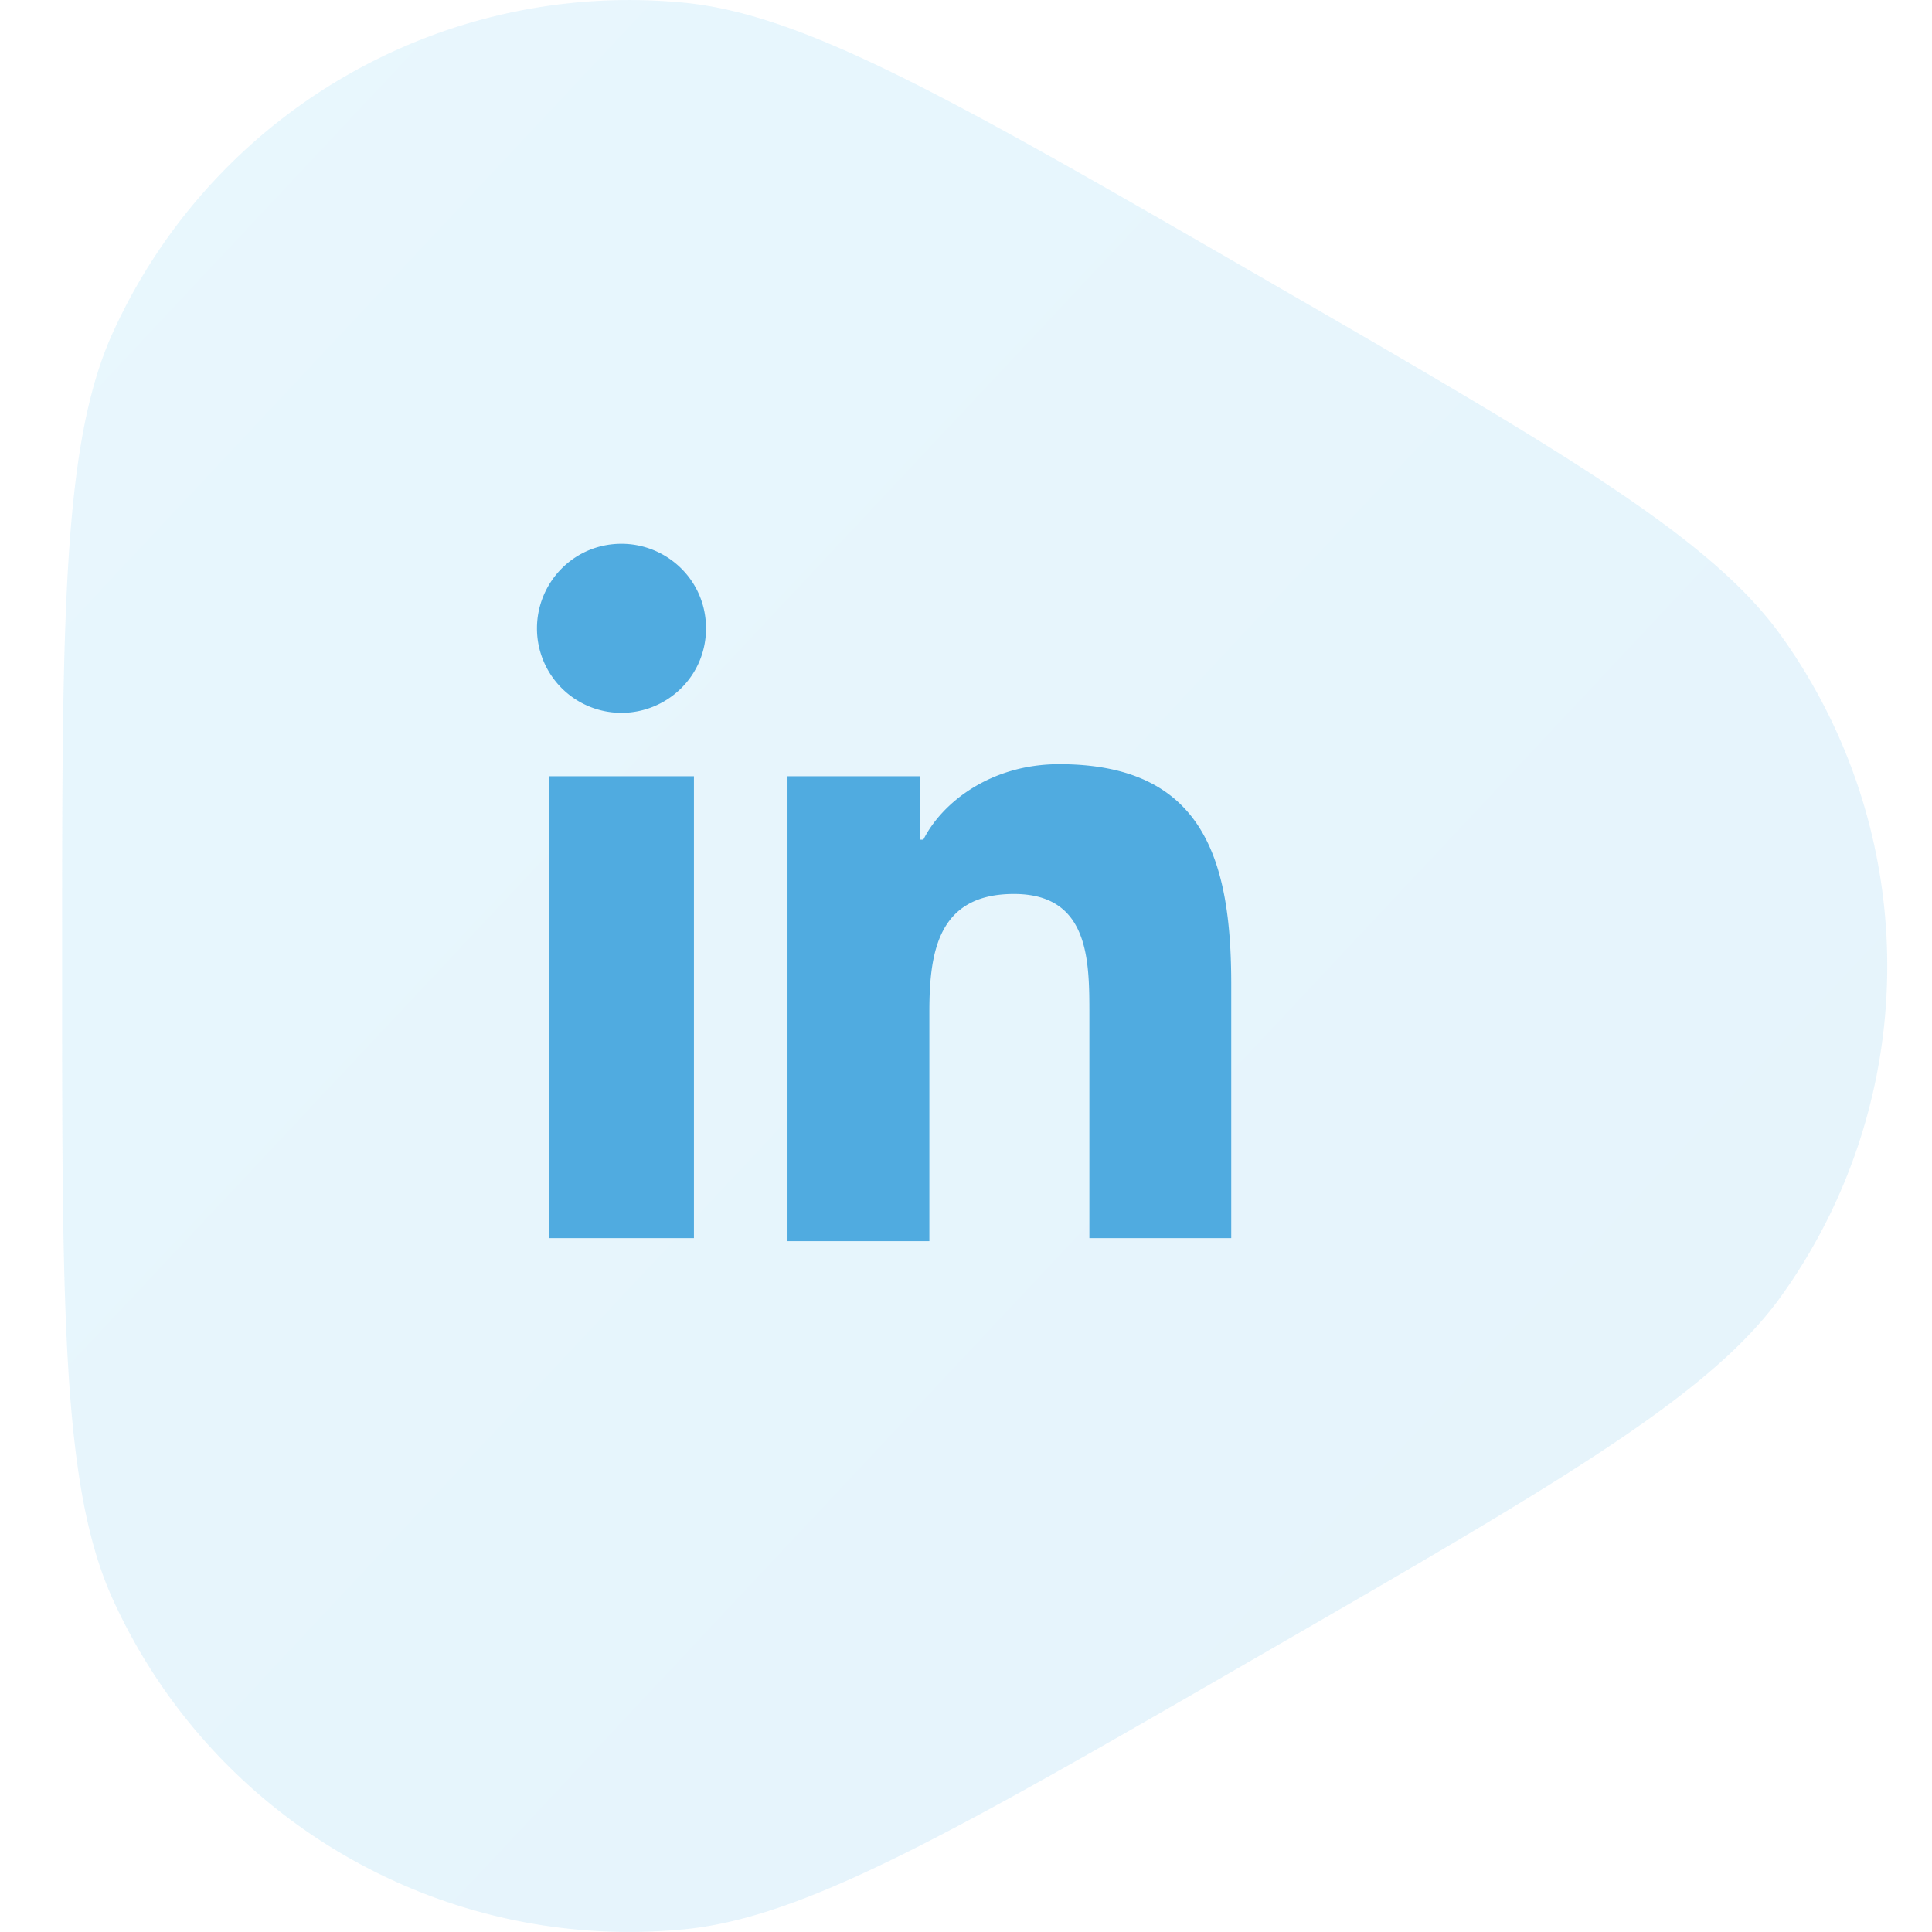 <svg viewBox="0 0 28 28" xmlns="http://www.w3.org/2000/svg"><defs><linearGradient x1="19.639%" y1="0%" x2="107.07%" y2="88.312%" id="id-52a"><stop stop-color="#62C5F1" offset="0%"/><stop stop-color="#50ADE2" offset="100%"/></linearGradient></defs><g fill="none"><path d="M18.234 3.992c4.363 2.52 6.545 3.779 7.579 5.221a8.217 8.217 0 010 9.574c-1.034 1.442-3.216 2.702-7.579 5.22-4.363 2.52-6.544 3.78-8.31 3.953a8.218 8.218 0 01-8.291-4.786C.9 21.557.9 19.038.9 14c0-5.038 0-7.557.733-9.174A8.218 8.218 0 019.923.04c1.767.174 3.948 1.433 8.311 3.952z" fill="url(#id-52a)" opacity=".15"/><path d="M10.057 17.944h-2.1V11.25h2.1v6.694zm-1.05-7.613a1.223 1.223 0 01-1.225-1.225c0-.656.525-1.225 1.225-1.225.656 0 1.225.525 1.225 1.225 0 .7-.569 1.225-1.225 1.225zm8.837 7.613h-2.056v-3.238c0-.787 0-1.75-1.094-1.75s-1.225.832-1.225 1.707v3.325h-2.056V11.25h1.925v.919h.044c.262-.525.962-1.094 1.969-1.094 2.1 0 2.493 1.4 2.493 3.194v3.675z" fill="#50ABE0"/></g></svg>